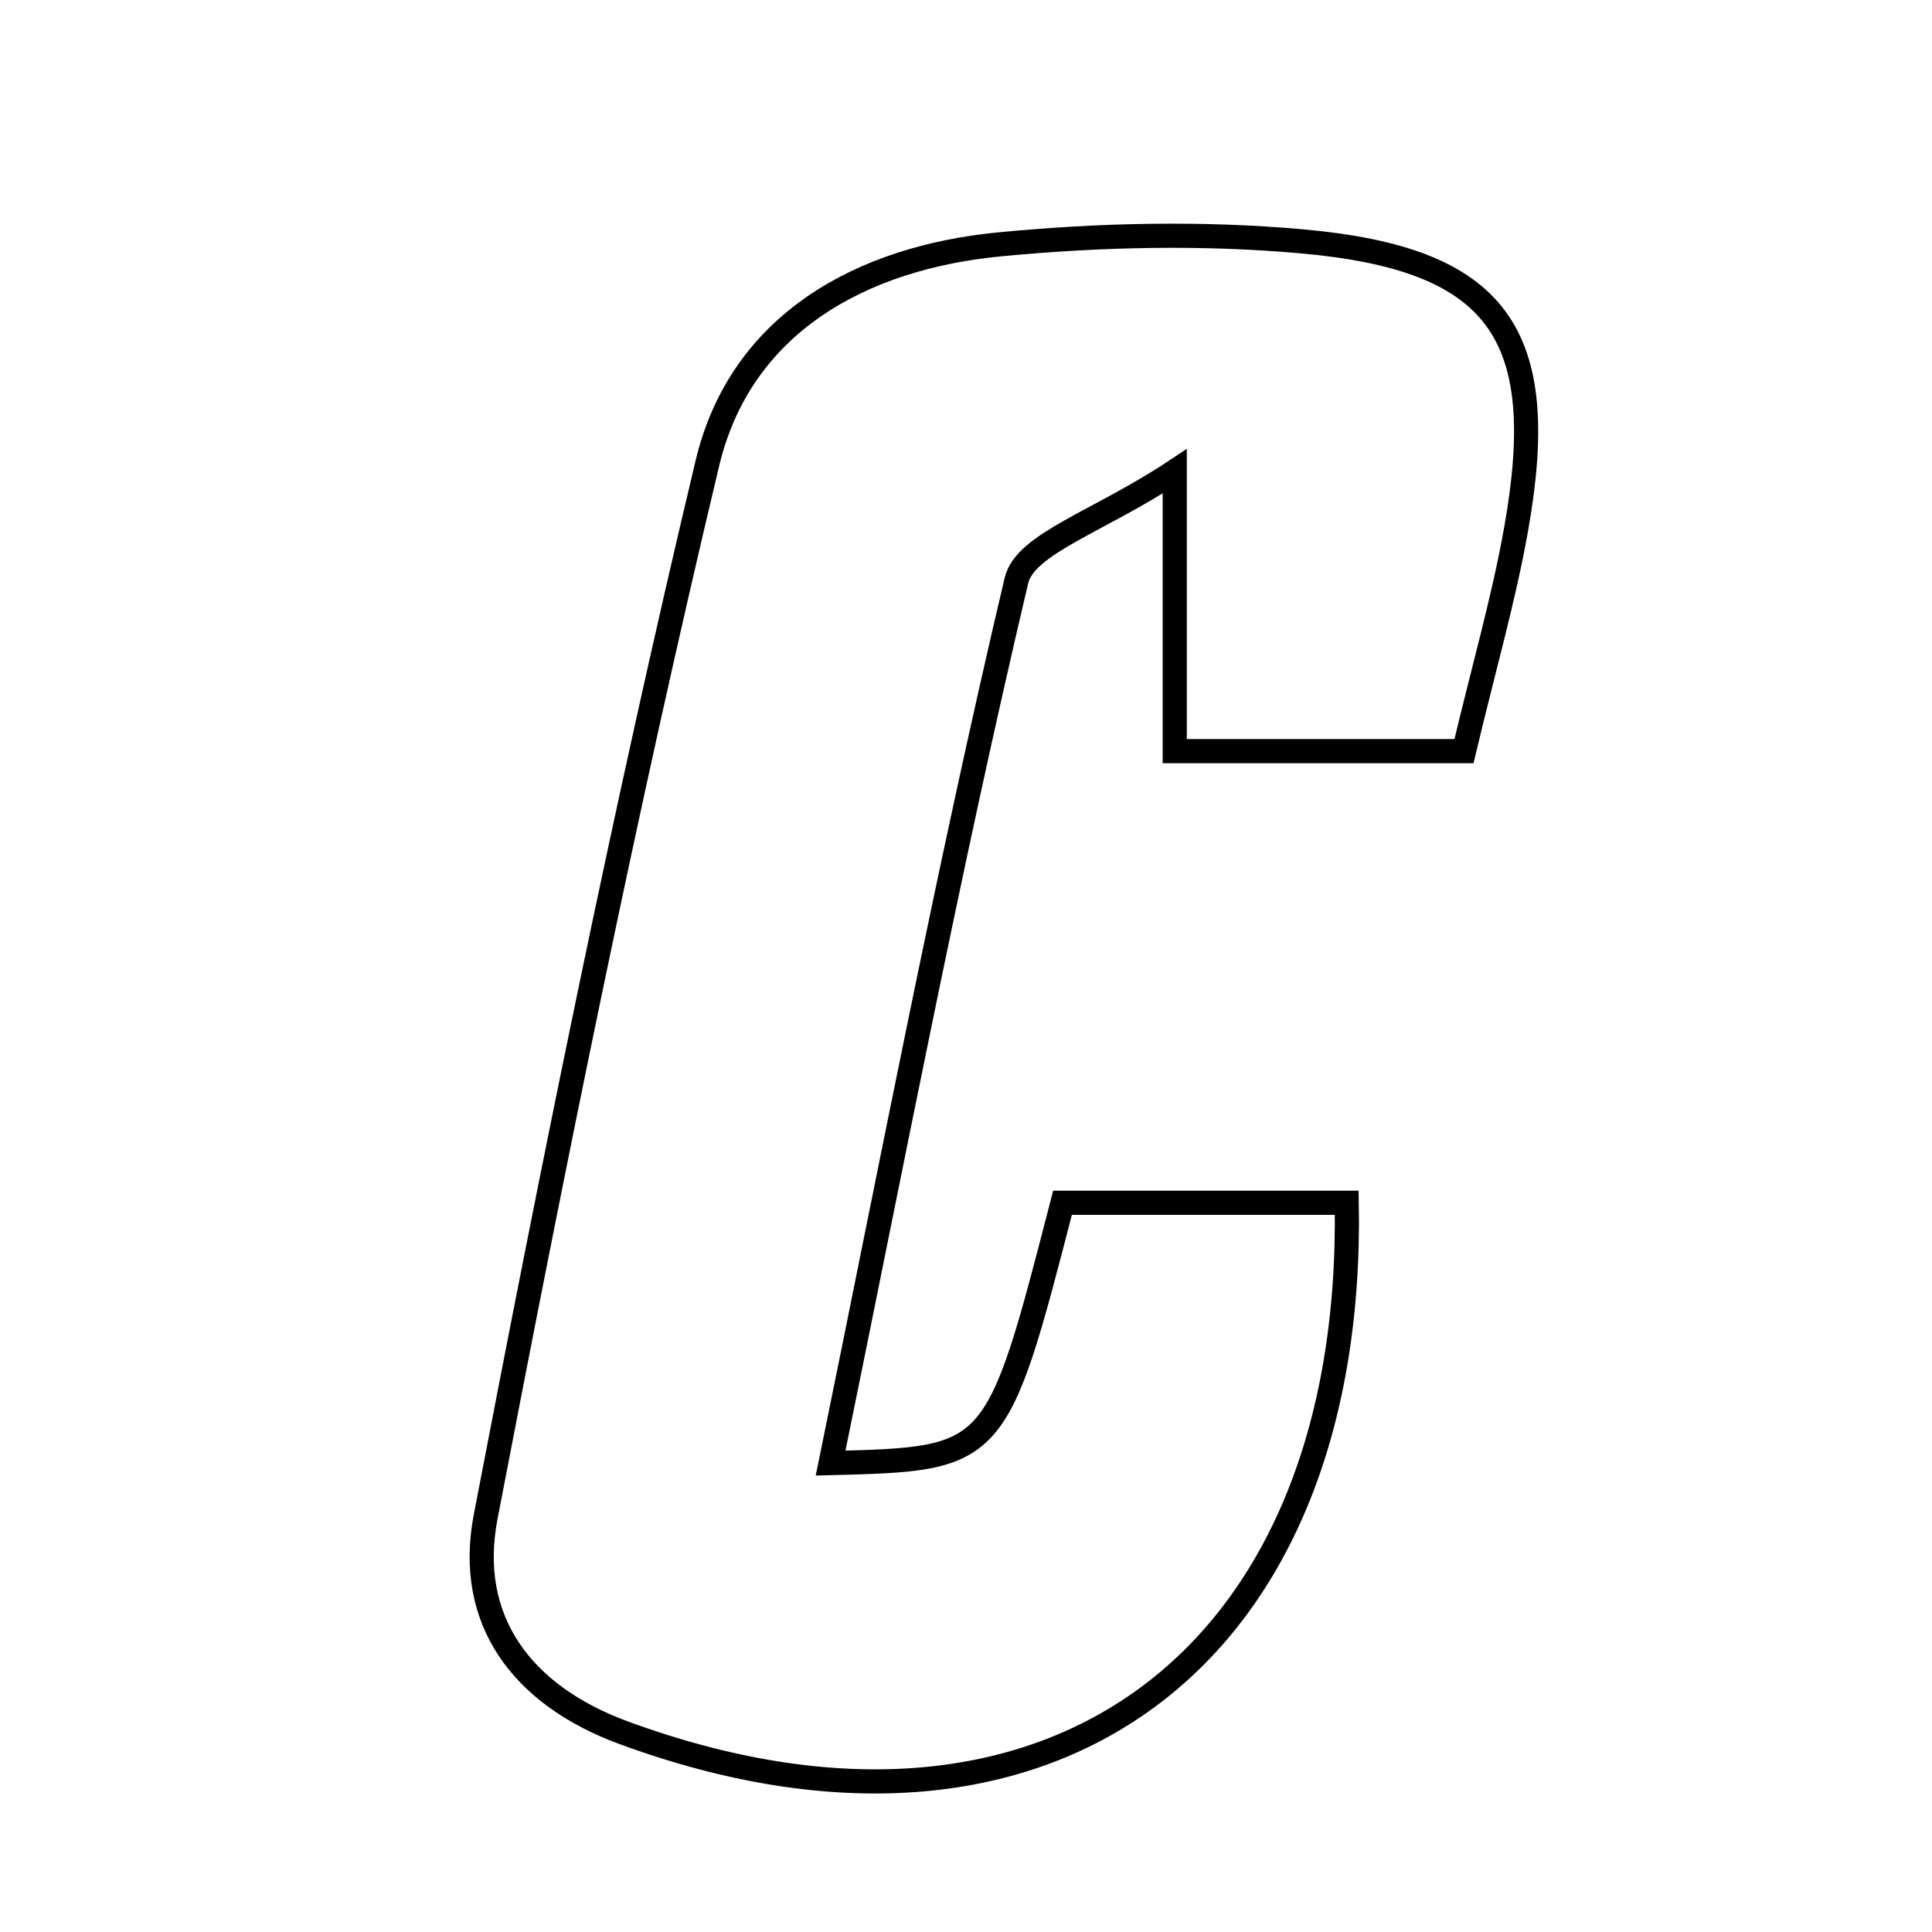 <svg xmlns="http://www.w3.org/2000/svg" viewBox="0.0 0.0 24.0 24.0" height="200px" width="200px"><path fill="none" stroke="black" stroke-width=".3" stroke-opacity="1.0"  filling="0" d="M16.172 2.998 C18.611 3.216 19.268 4.143 18.833 6.577 C18.679 7.443 18.433 8.293 18.186 9.331 C16.878 9.331 15.814 9.331 14.593 9.331 C14.593 8.359 14.593 7.439 14.593 5.855 C13.651 6.48 12.735 6.751 12.626 7.213 C11.774 10.823 11.077 14.469 10.318 18.175 C12.378 18.122 12.378 18.122 13.199 14.941 C14.343 14.941 15.536 14.941 16.73 14.941 C16.83 20.664 12.971 23.446 7.748 21.525 C6.472 21.056 5.788 20.117 6.033 18.842 C6.873 14.464 7.753 10.091 8.787 5.756 C9.2 4.021 10.696 3.201 12.422 3.035 C13.663 2.916 14.931 2.887 16.172 2.998"></path></svg>